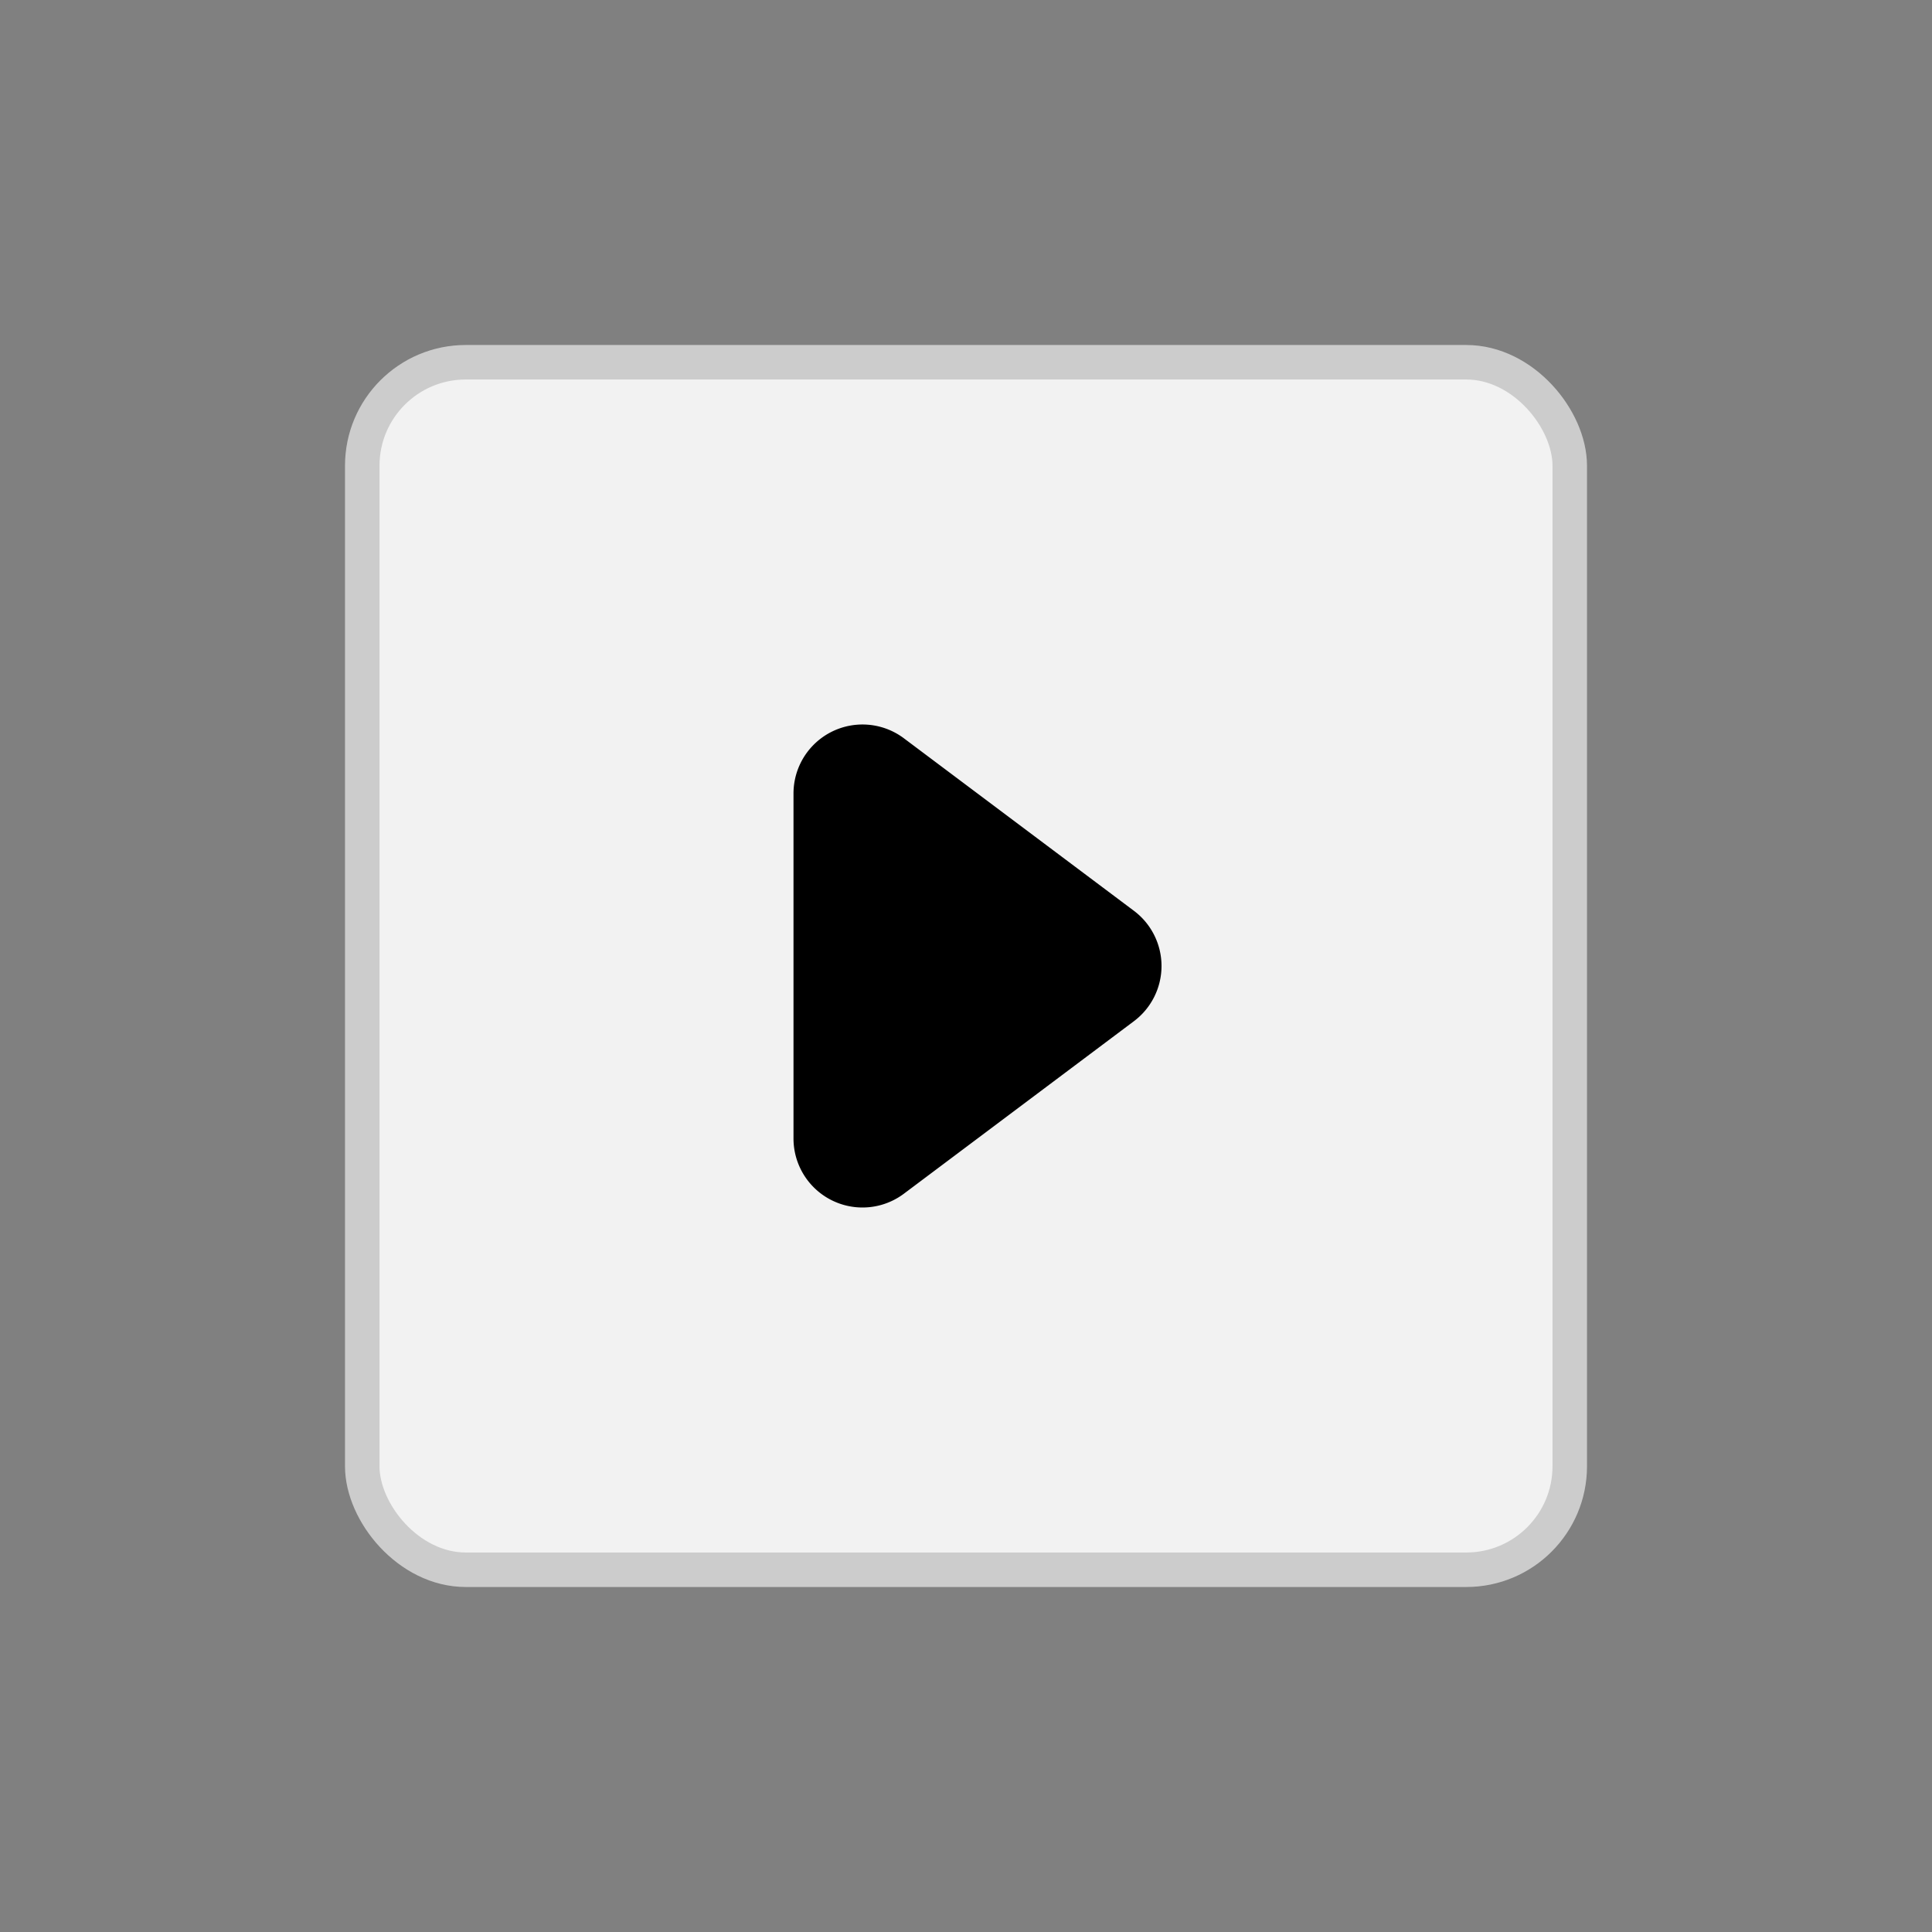 <svg width="56" height="56" xmlns="http://www.w3.org/2000/svg"><rect width="100%" height="100%" fill="#808080" stroke="none"/><g fill="none" fill-rule="evenodd"><path d="M0 0h56v56H0z"/><g transform="translate(10 10)"><rect stroke="#CCC" fill="#F2F2F2" x=".5" y=".5" width="35" height="35" rx="3"/><path d="m22.867 19.6-6.667 5A2 2 0 0 1 13 23V13a2 2 0 0 1 3.2-1.6l6.667 5a2 2 0 0 1 0 3.2z" fill="#000" fill-rule="nonzero"/></g></g></svg>